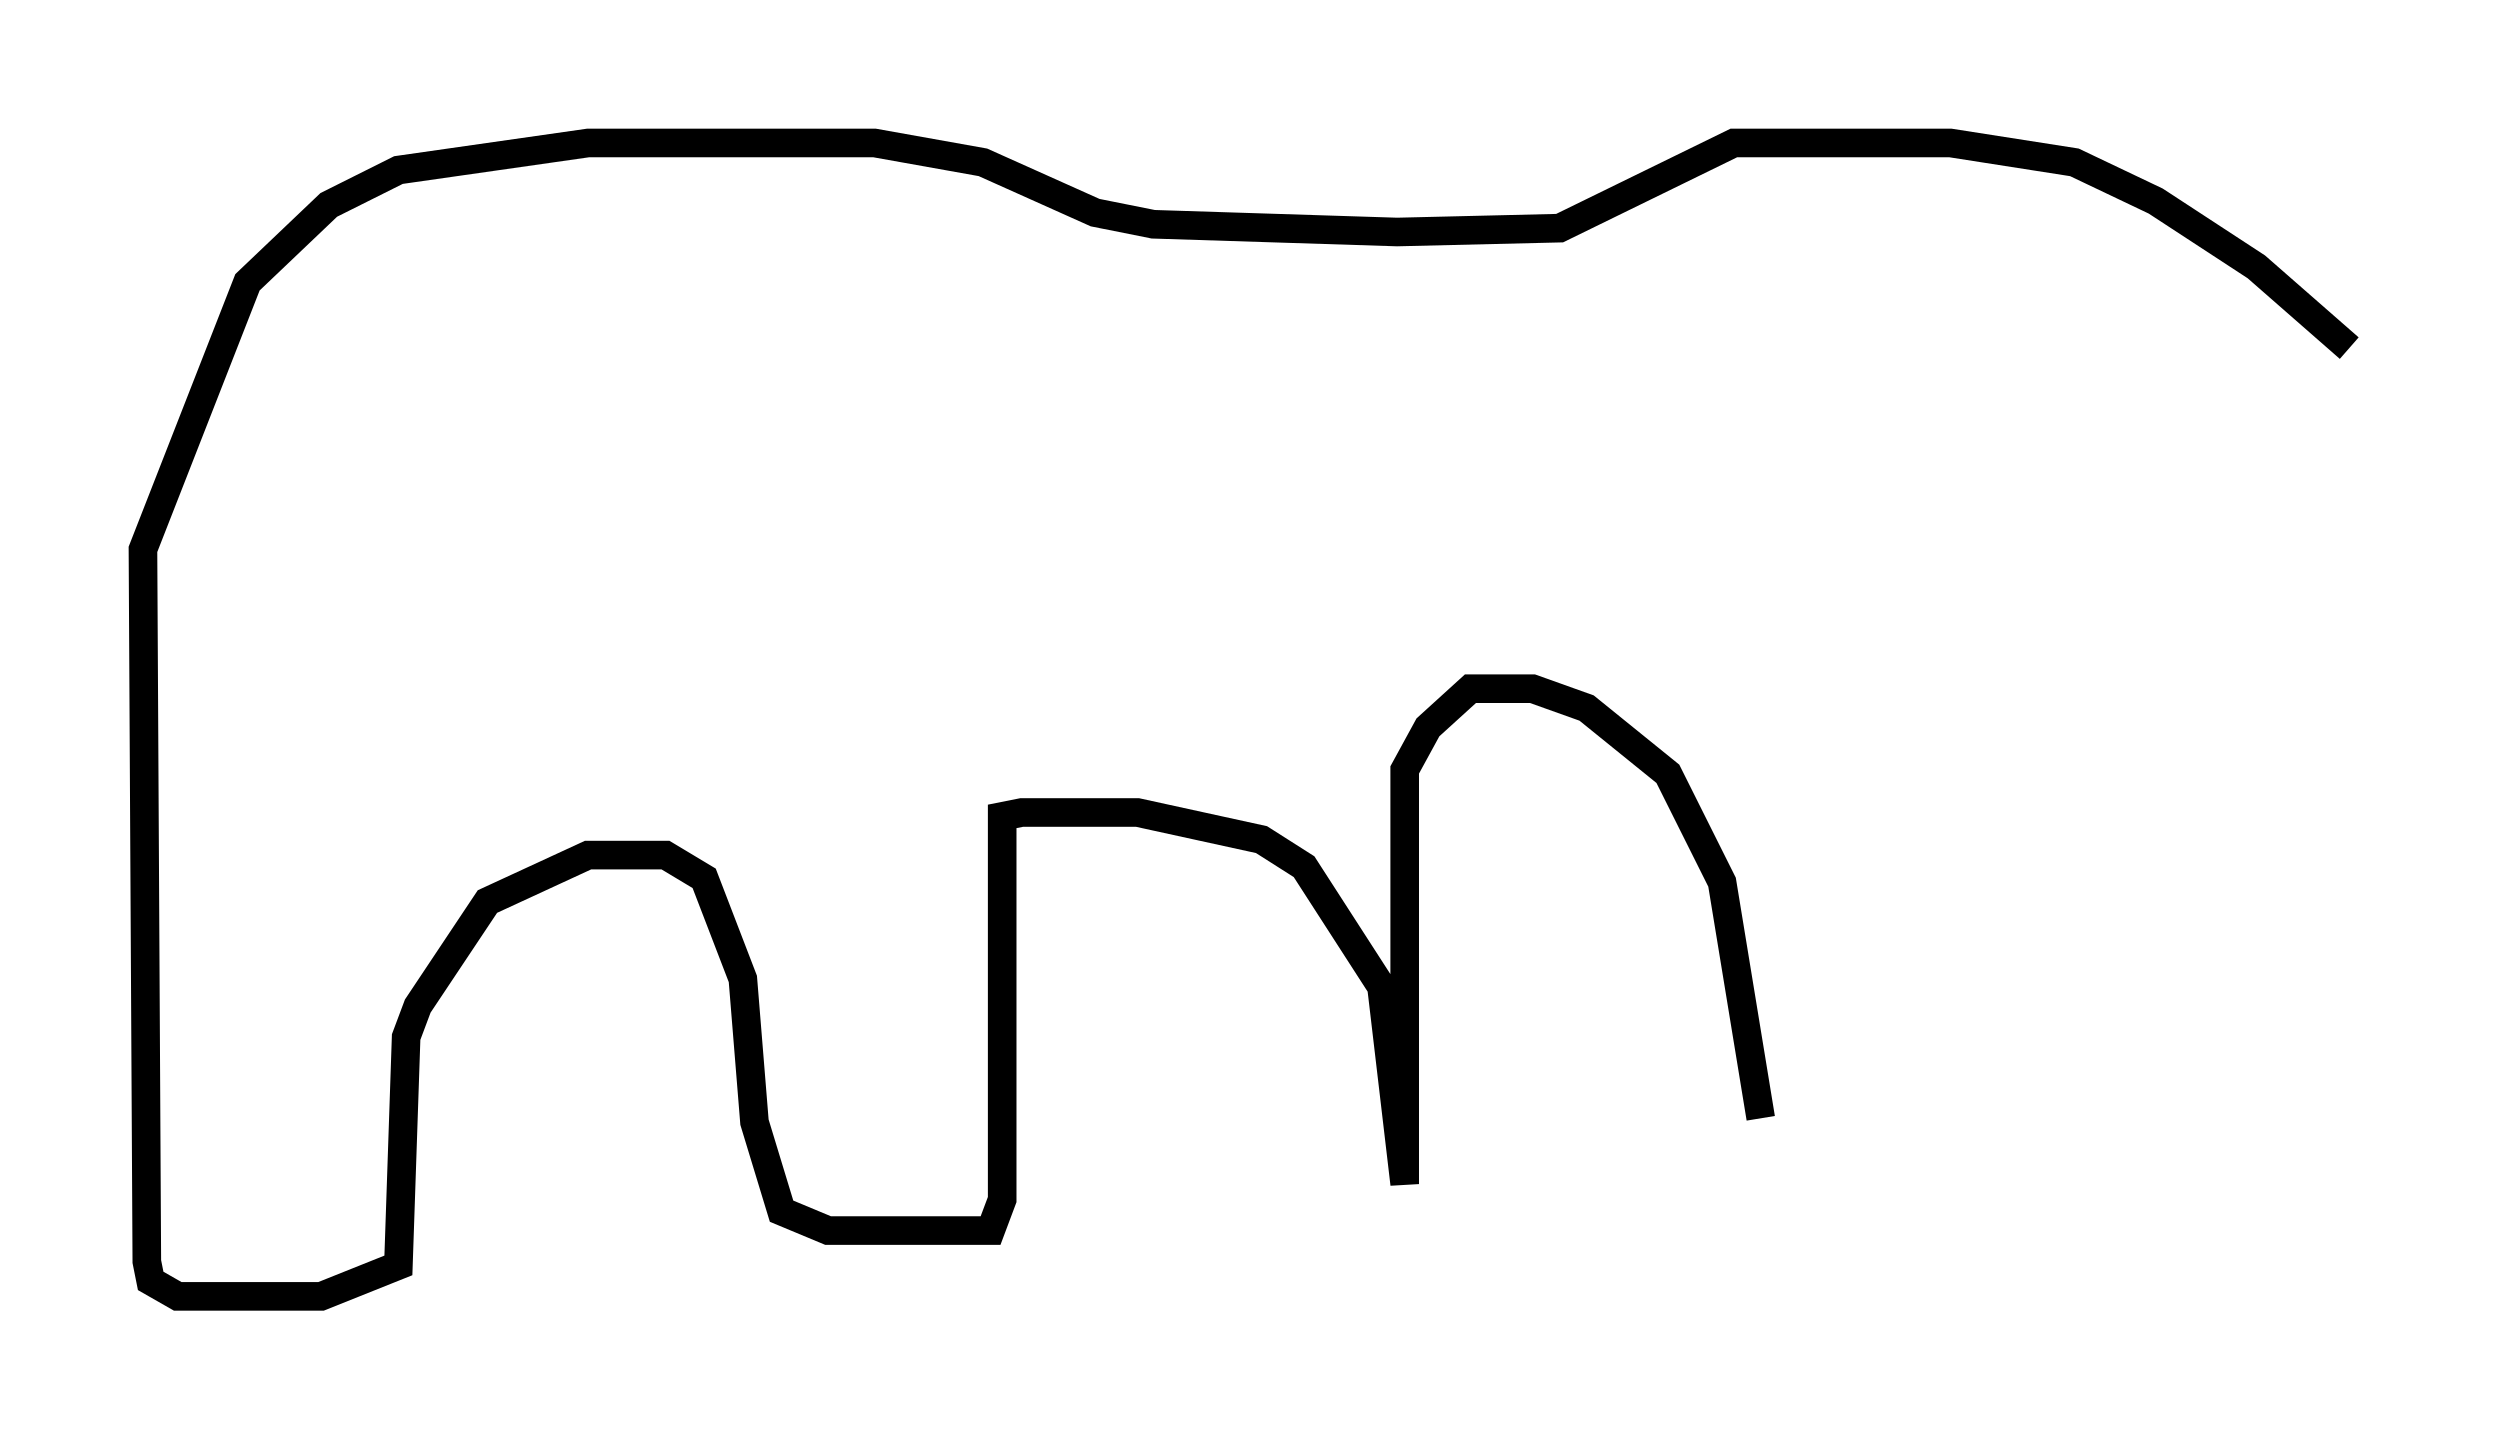 <?xml version="1.0" encoding="utf-8" ?>
<svg baseProfile="full" height="50.324" version="1.1" width="87.401" xmlns="http://www.w3.org/2000/svg" xmlns:ev="http://www.w3.org/2001/xml-events" xmlns:xlink="http://www.w3.org/1999/xlink"><defs /><rect fill="white" height="50.324" width="87.401" x="0" y="0" /><path d="M82.401, 12.848 m-0.271, -0.677 l-3.248, -2.842 -3.518, -2.3 l-2.842, -1.353 -4.33, -0.677 l-7.578, 0.0 -6.089, 2.977 l-5.683, 0.135 -8.525, -0.271 l-2.03, -0.406 -3.924, -1.759 l-3.789, -0.677 -10.013, 0.0 l-6.631, 0.947 -2.436, 1.218 l-2.842, 2.706 -3.654, 9.337 l0.135, 24.898 0.135, 0.677 l0.947, 0.541 5.007, 0.0 l2.706, -1.083 0.271, -7.984 l0.406, -1.083 2.436, -3.654 l3.518, -1.624 2.706, 0.0 l1.353, 0.812 1.353, 3.518 l0.406, 5.007 0.947, 3.112 l1.624, 0.677 5.683, 0.0 l0.406, -1.083 0.0, -13.396 l0.677, -0.135 4.059, 0.0 l4.33, 0.947 1.488, 0.947 l2.706, 4.195 0.812, 6.901 l0.0, -14.479 0.812, -1.488 l1.488, -1.353 2.165, 0.0 l1.894, 0.677 2.842, 2.3 l1.894, 3.789 1.353, 8.254 " fill="none" stroke="black" stroke-width="1" /></svg>